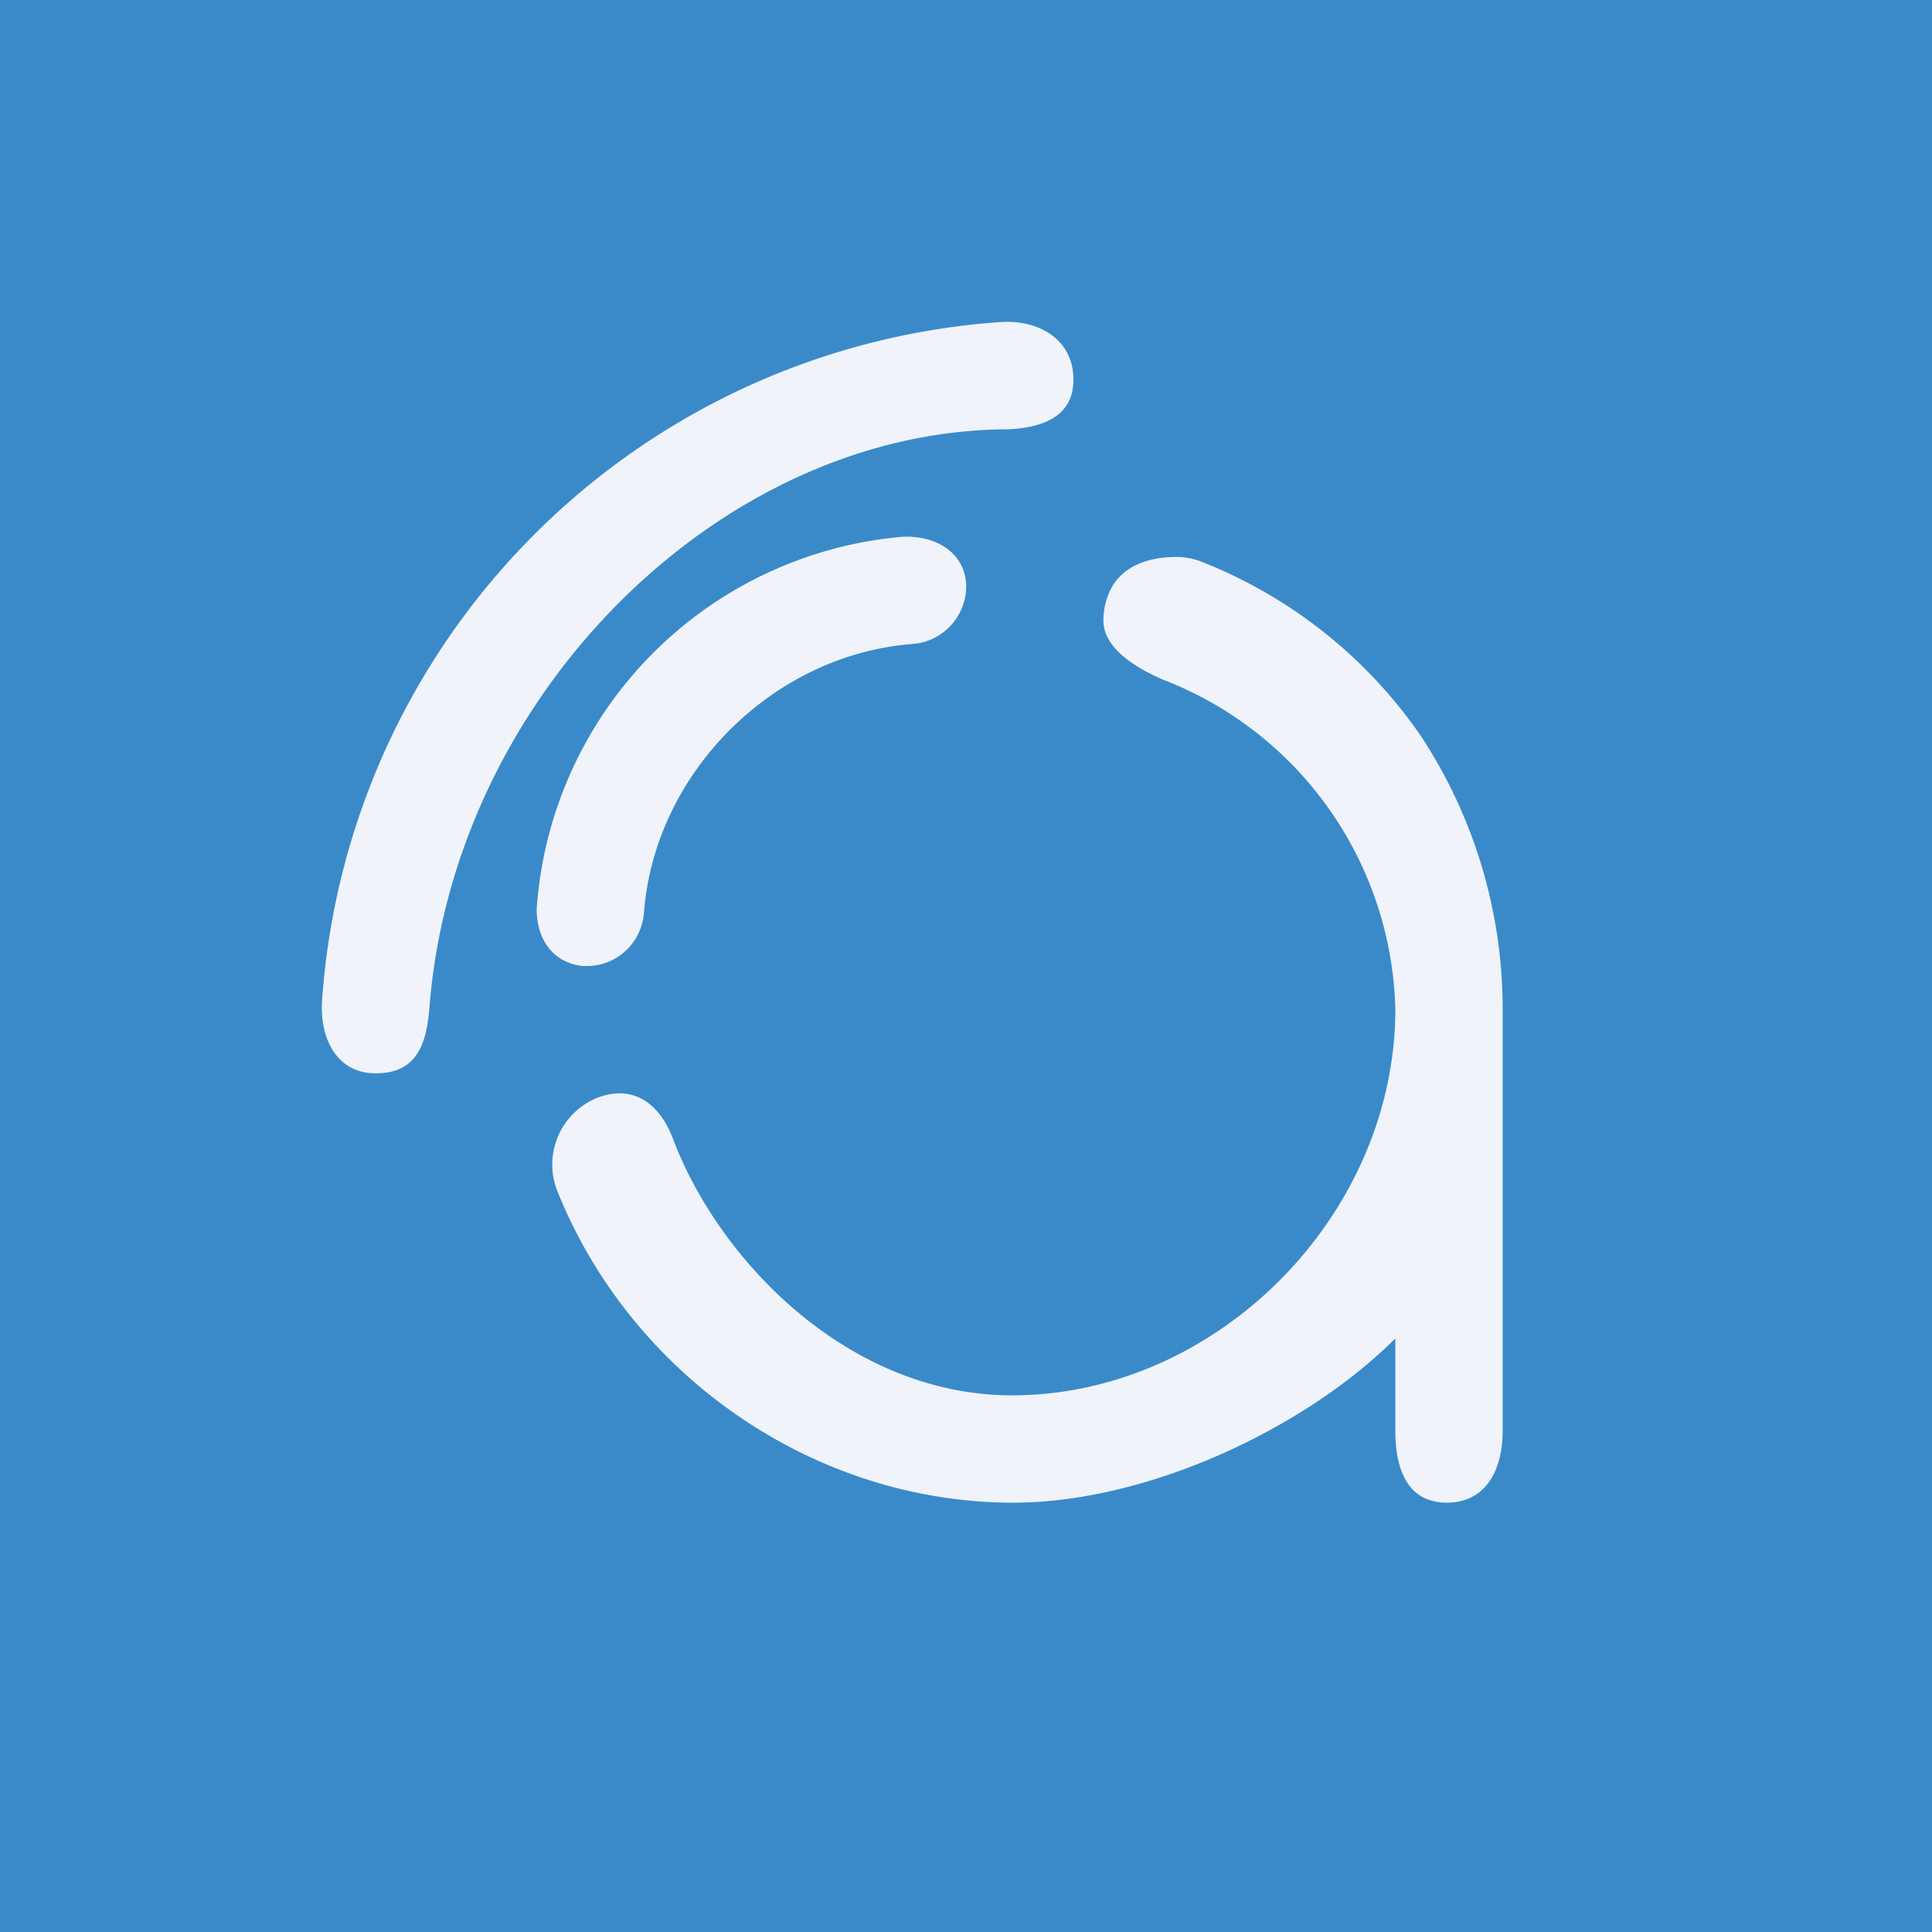 <!-- by TradingView --><svg width="18" height="18" viewBox="0 0 18 18" xmlns="http://www.w3.org/2000/svg"><path fill="#3A8AC9" d="M0 0h18v18H0z"/><path d="M4 9.4c-.03.35-.13.6-.5.6-.36 0-.52-.32-.5-.67A6.81 6.81 0 0 1 9.33 3c.35-.02.65.16.67.5.02.36-.25.48-.6.5C6.72 4 4.22 6.48 4 9.4ZM13 13.33c0 .37.12.67.48.67s.52-.3.52-.67V9.4c0-.93-.28-1.81-.76-2.54a4.46 4.46 0 0 0-2.03-1.62.65.65 0 0 0-.21-.05c-.27-.01-.56.07-.67.34a.66.66 0 0 0-.05.25c0 .26.3.44.55.55A3.38 3.38 0 0 1 13 9.4c0 1.93-1.67 3.6-3.57 3.6-1.52 0-2.73-1.25-3.16-2.39-.13-.34-.38-.51-.71-.38a.67.67 0 0 0-.37.86C5.88 12.82 7.59 14 9.44 14c1.26 0 2.73-.7 3.56-1.53v.86Z" fill="#F0F3FA"/><path d="M8.47 5h-.05A3.74 3.74 0 0 0 5 8.47c0 .28.15.5.43.53h.04c.28 0 .51-.22.53-.5.1-1.3 1.2-2.4 2.5-2.5a.54.54 0 0 0 .5-.58c-.03-.27-.26-.41-.53-.42Z" fill="#F0F3FA"/></svg>